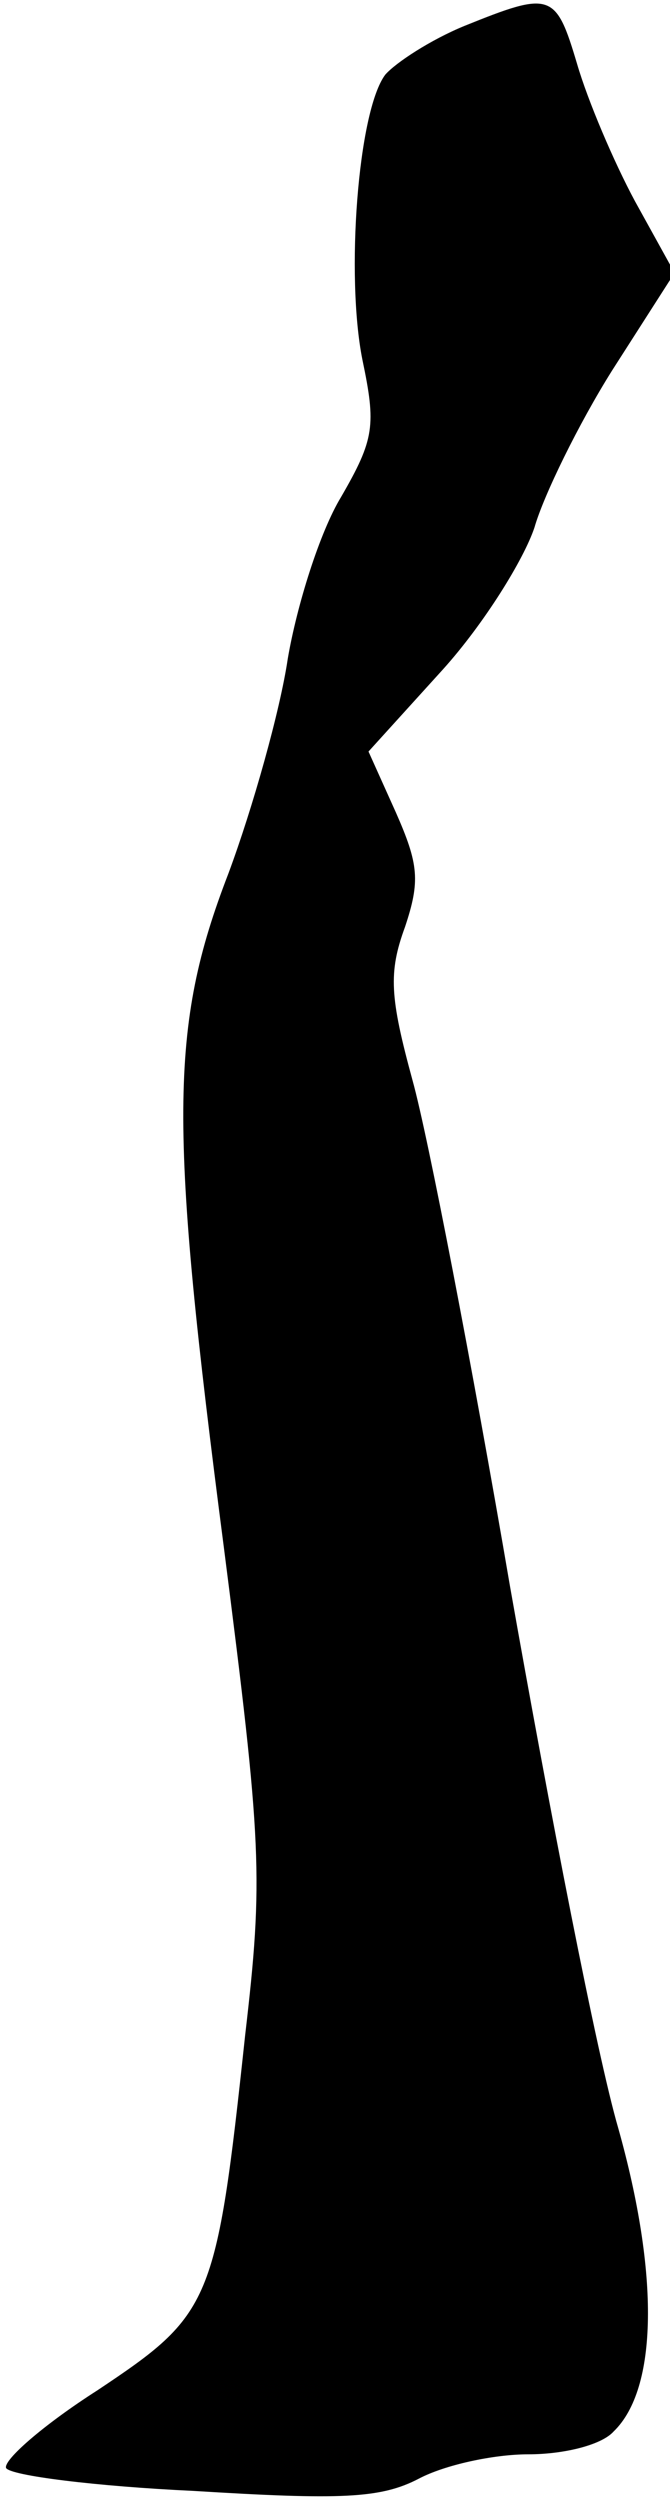 <?xml version="1.0" standalone="no"?>
<!DOCTYPE svg PUBLIC "-//W3C//DTD SVG 20010904//EN"
 "http://www.w3.org/TR/2001/REC-SVG-20010904/DTD/svg10.dtd">
<svg version="1.0" xmlns="http://www.w3.org/2000/svg"
 width="44pt" height="164pt" viewBox="0 0 44 164"
 preserveAspectRatio="xMidYMid meet">
<g transform="translate(0,164) scale(0.1,-0.1)"
fill="#000000" stroke="none">
<path fill="#000000" stroke="none" d="M305 1623 c-22 -9 -45 -24 -52 -32 -18
-24 -26 -132 -15 -187 9 -43 8 -52 -14 -90 -14 -23 -29 -71 -35 -106 -5 -34
-23 -98 -39 -141 -39 -101 -39 -165 -3 -442 25 -195 26 -217 14 -320 -19 -177
-22 -183 -97 -233 -36 -23 -62 -46 -60 -51 3 -5 59 -12 123 -15 97 -6 123 -5
148 8 17 9 49 16 72 16 23 0 48 6 56 15 29 28 30 103 3 199 -14 48 -45 208
-71 355 -25 146 -54 296 -64 332 -15 55 -16 71 -5 101 10 30 9 41 -6 75 l-18
40 49 54 c27 30 53 72 60 93 6 21 29 68 51 103 l41 64 -26 47 c-14 26 -31 66
-38 90 -14 47 -17 48 -74 25z"/>
</g>
</svg>
